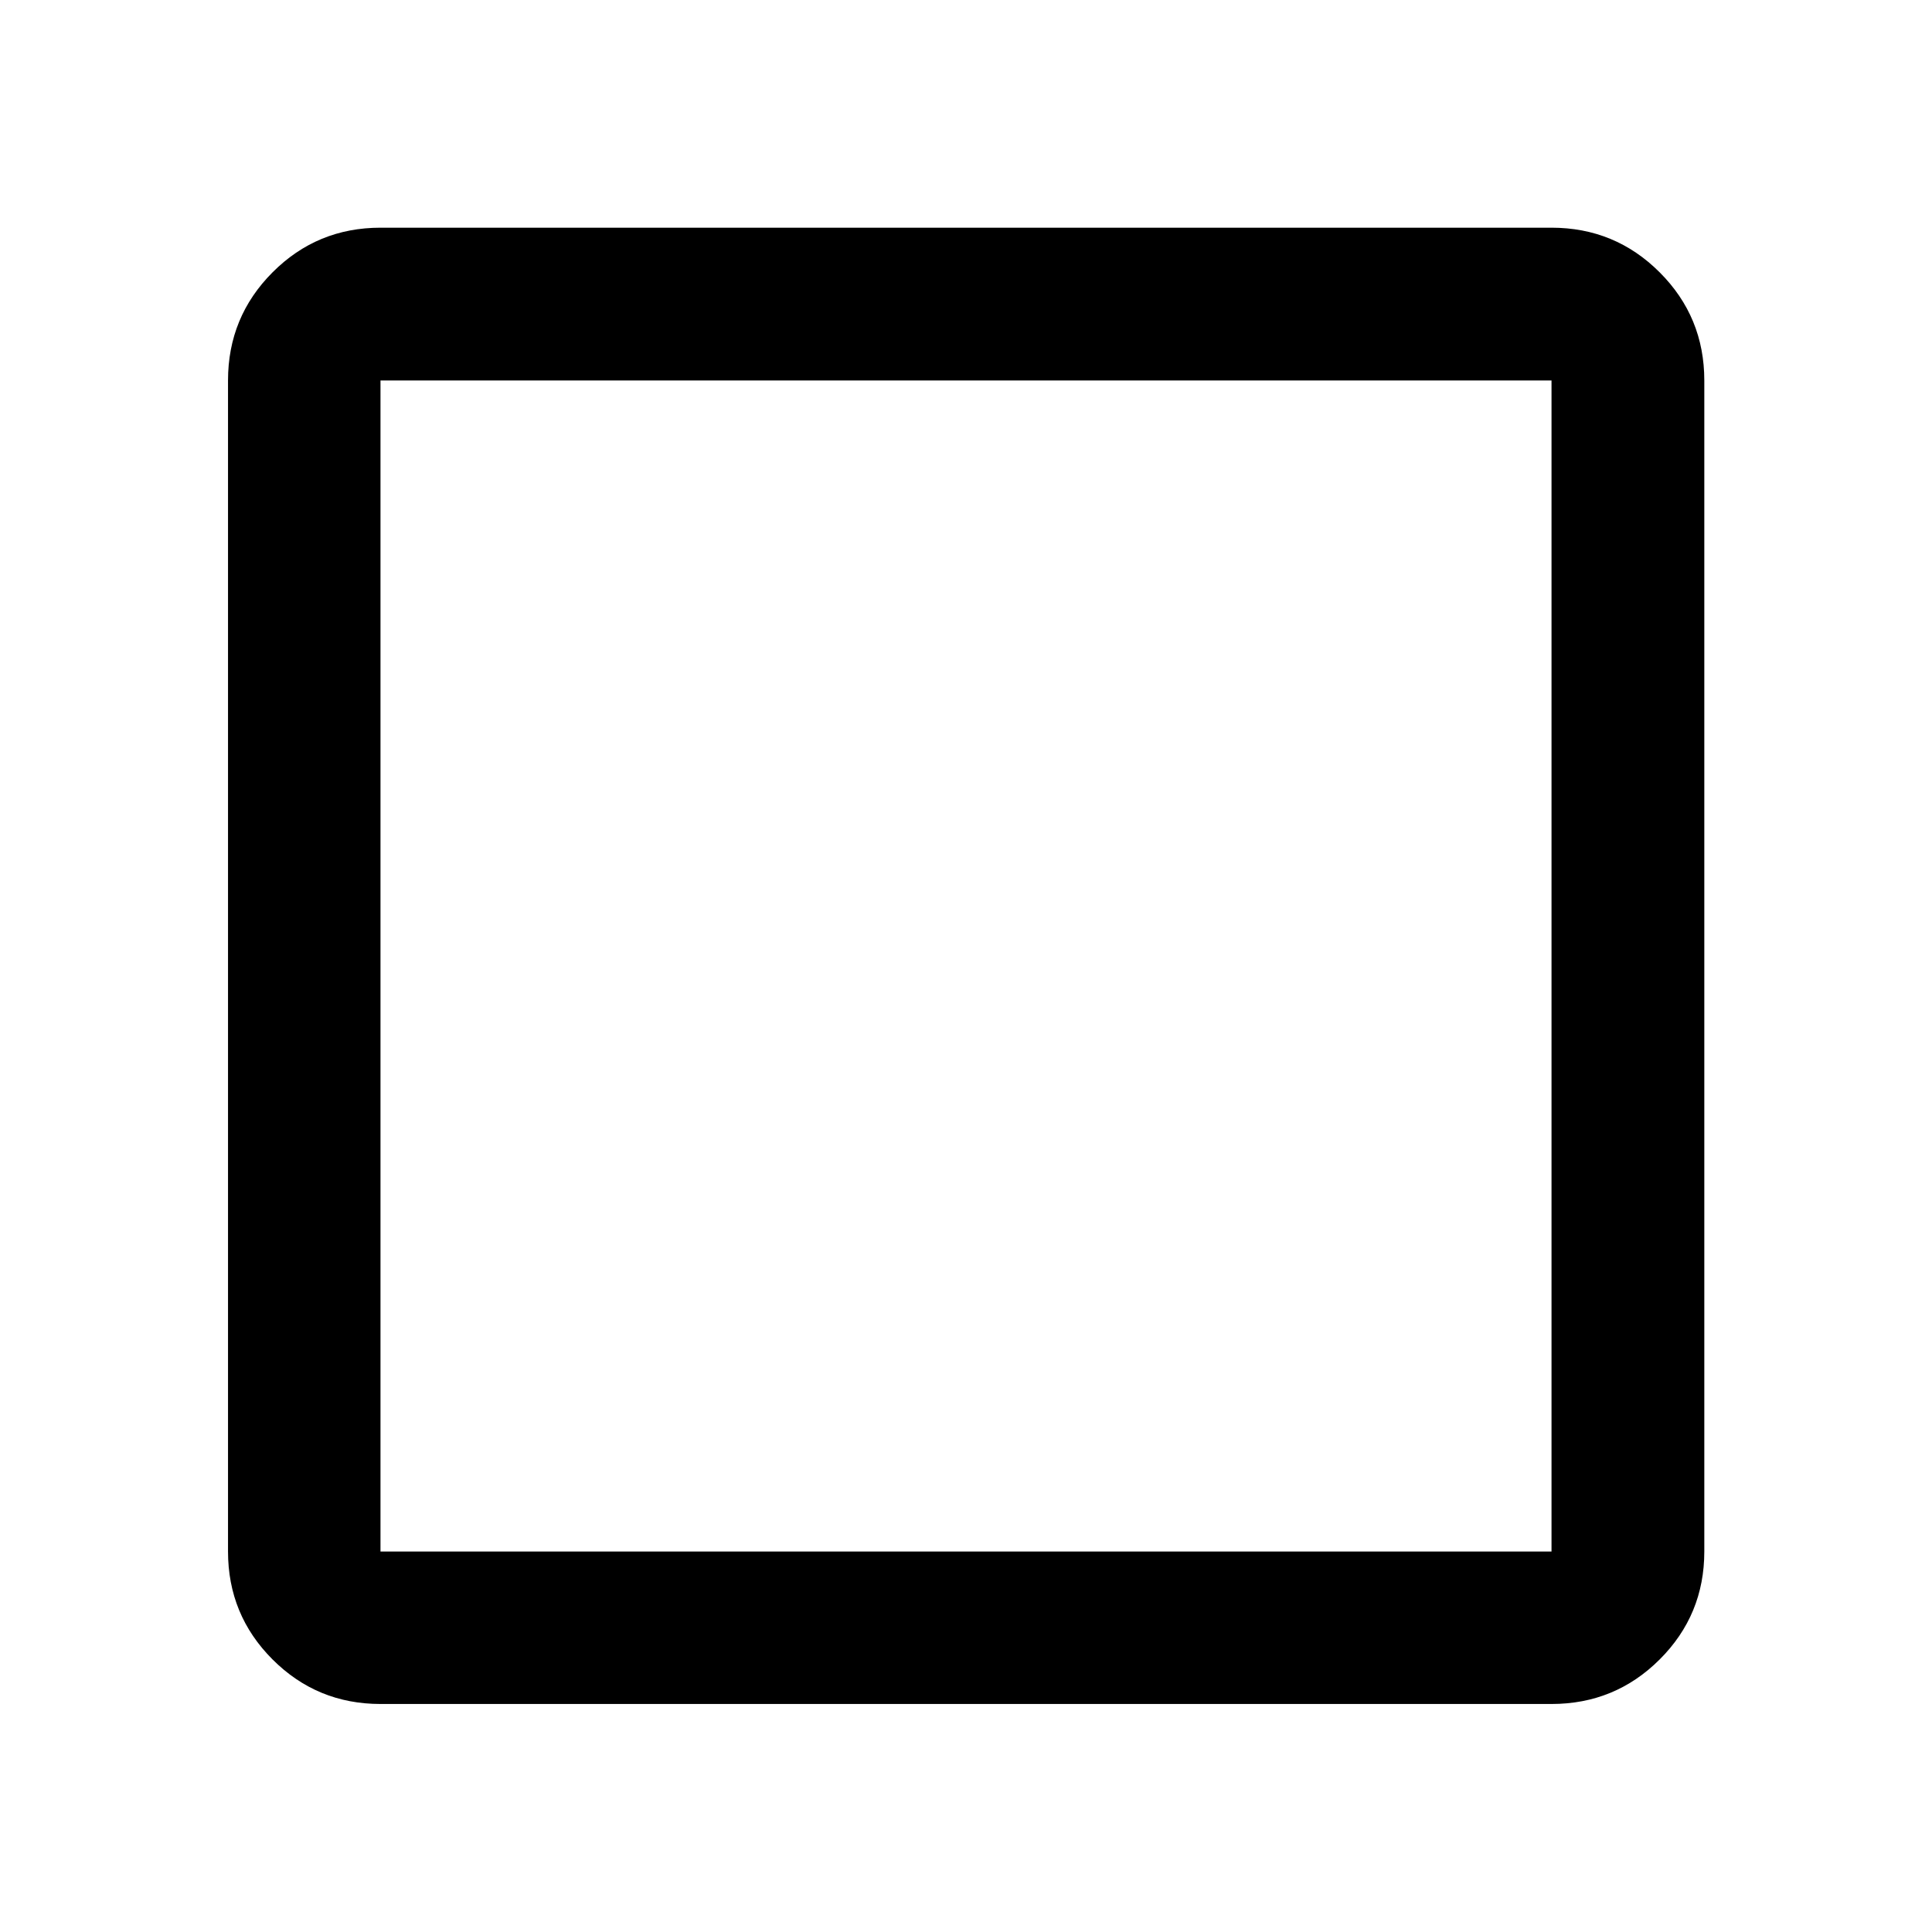 <svg xmlns="http://www.w3.org/2000/svg" height="40px" viewBox="0 -960 960 960" width="40px" fill="#000000"><path d="M189.06-113.3q-31.5 0-53.63-22.13-22.13-22.13-22.13-53.63v-581.88q0-31.56 22.13-53.74 22.13-22.18 53.63-22.18h581.88q31.56 0 53.74 22.18 22.18 22.18 22.18 53.74v581.88q0 31.5-22.18 53.63-22.18 22.13-53.74 22.13H189.06Zm0-75.76h581.88v-581.88H189.06v581.88Zm0 0v-581.88 581.88Z"/></svg>